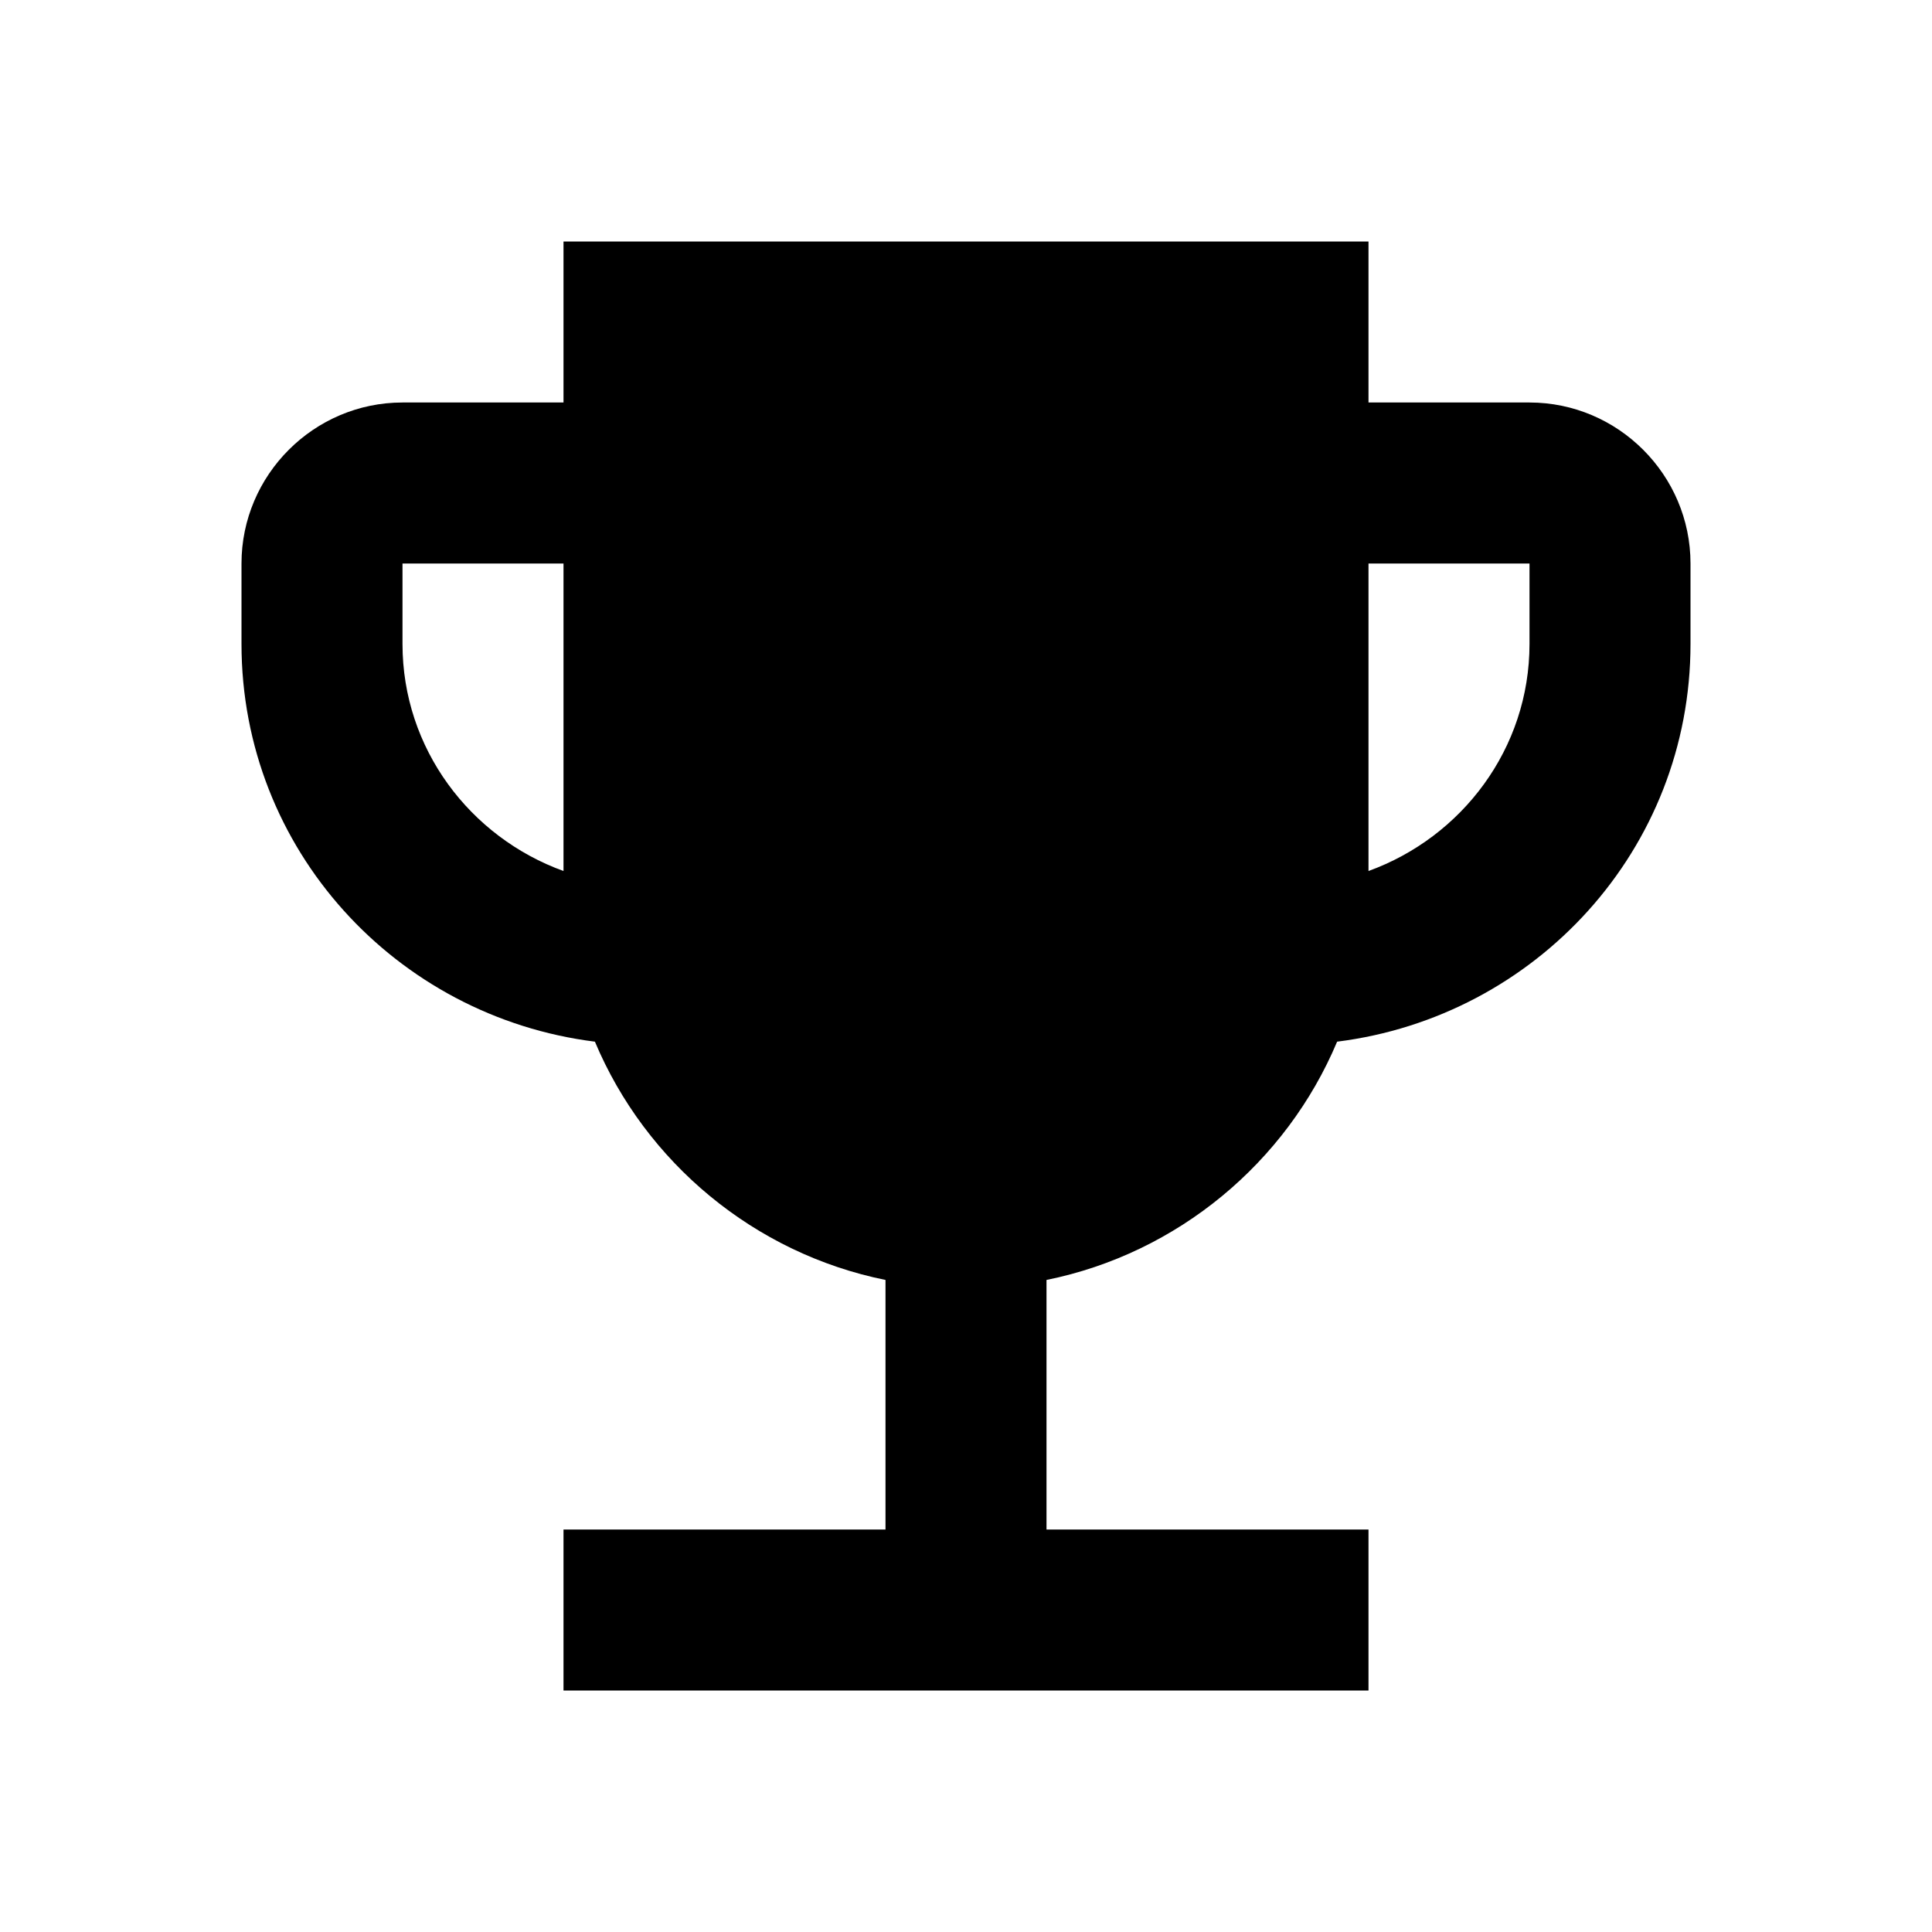 <svg width="54" height="54" viewBox="0 0 54 54" fill="none" xmlns="http://www.w3.org/2000/svg">
<g clip-path="url(#clip0_2679_1302)">
<path d="M42.75 11.25H38.25V6.75H15.75V11.25H11.25C8.775 11.25 6.75 13.275 6.75 15.75V18C6.75 23.738 11.07 28.418 16.628 29.115C18.045 32.49 21.082 35.032 24.75 35.775V42.75H15.75V47.25H38.25V42.75H29.25V35.775C32.917 35.032 35.955 32.49 37.373 29.115C42.93 28.418 47.25 23.738 47.25 18V15.75C47.25 13.275 45.225 11.25 42.75 11.25ZM11.25 18V15.75H15.75V24.345C13.14 23.4 11.25 20.925 11.25 18ZM42.75 18C42.75 20.925 40.86 23.4 38.25 24.345V15.75H42.75V18Z" fill="black"/>
</g>
<defs>
<clipPath id="clip0_2679_1302">
<rect width="54" height="54" fill="white"/>
</clipPath>
</defs>
</svg>
